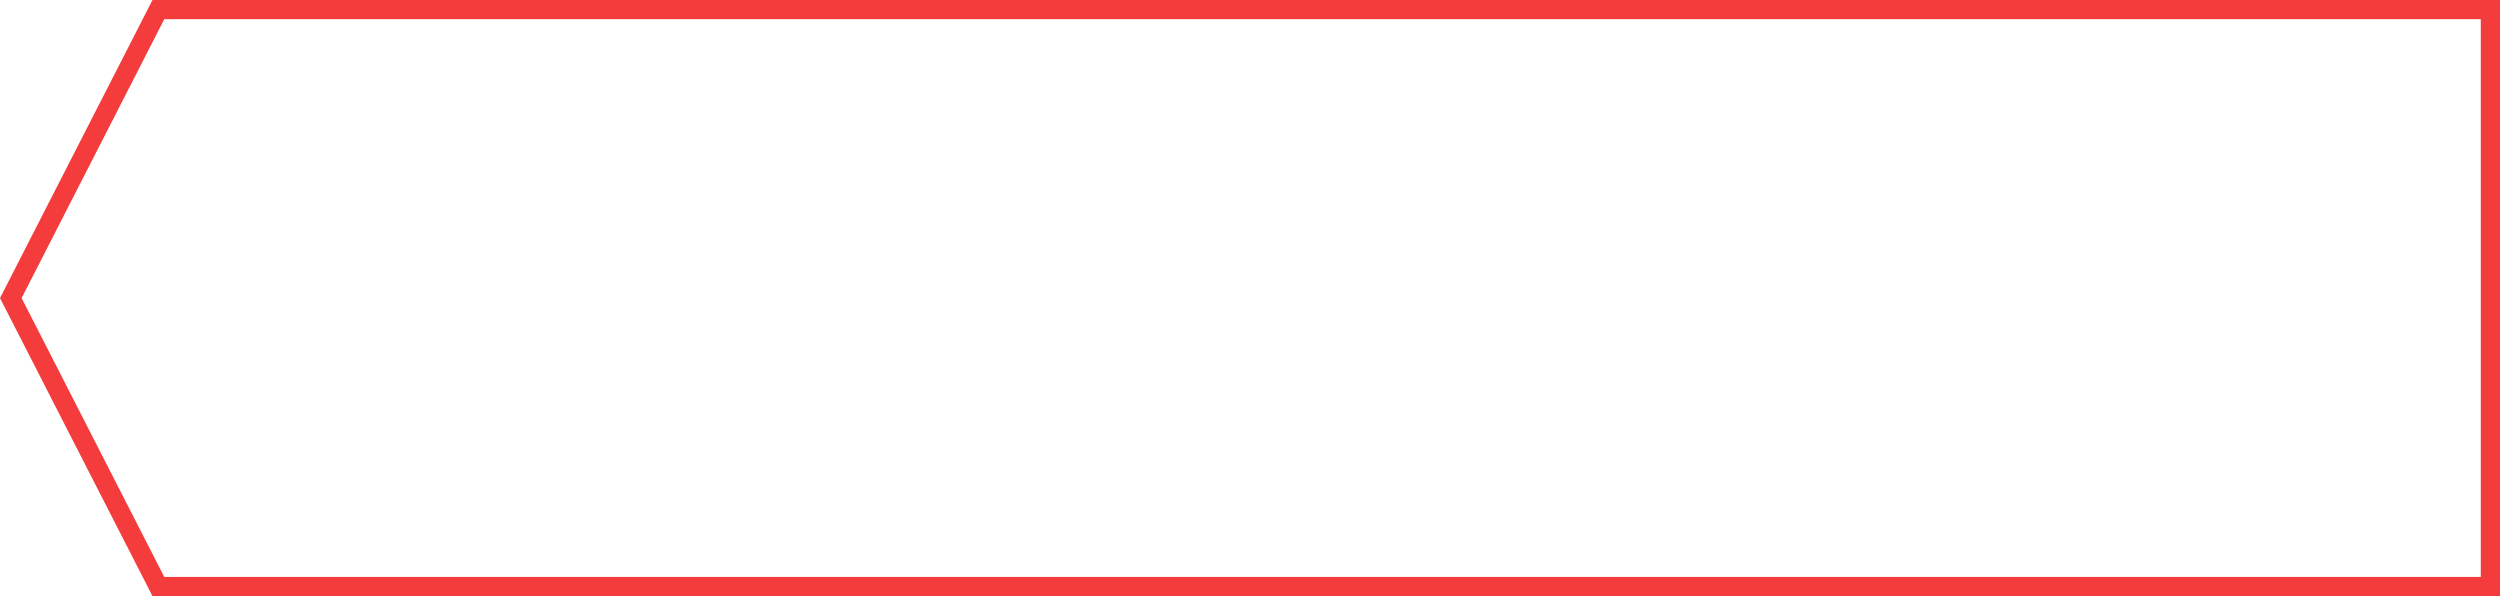 <svg xmlns="http://www.w3.org/2000/svg" width="130" height="31" viewBox="0 0 130 31"><defs><clipPath id="bldaa"><path fill="#fff" d="M7.93 0H130v31H7.93L0 15.5z"/></clipPath></defs><g><g><path fill="none" stroke="#f43c3c" stroke-miterlimit="50" stroke-width="2" d="M7.93 0v0H130v31H7.93v0L0 15.5v0z" clip-path="url(&quot;#bldaa&quot;)"/></g></g></svg>